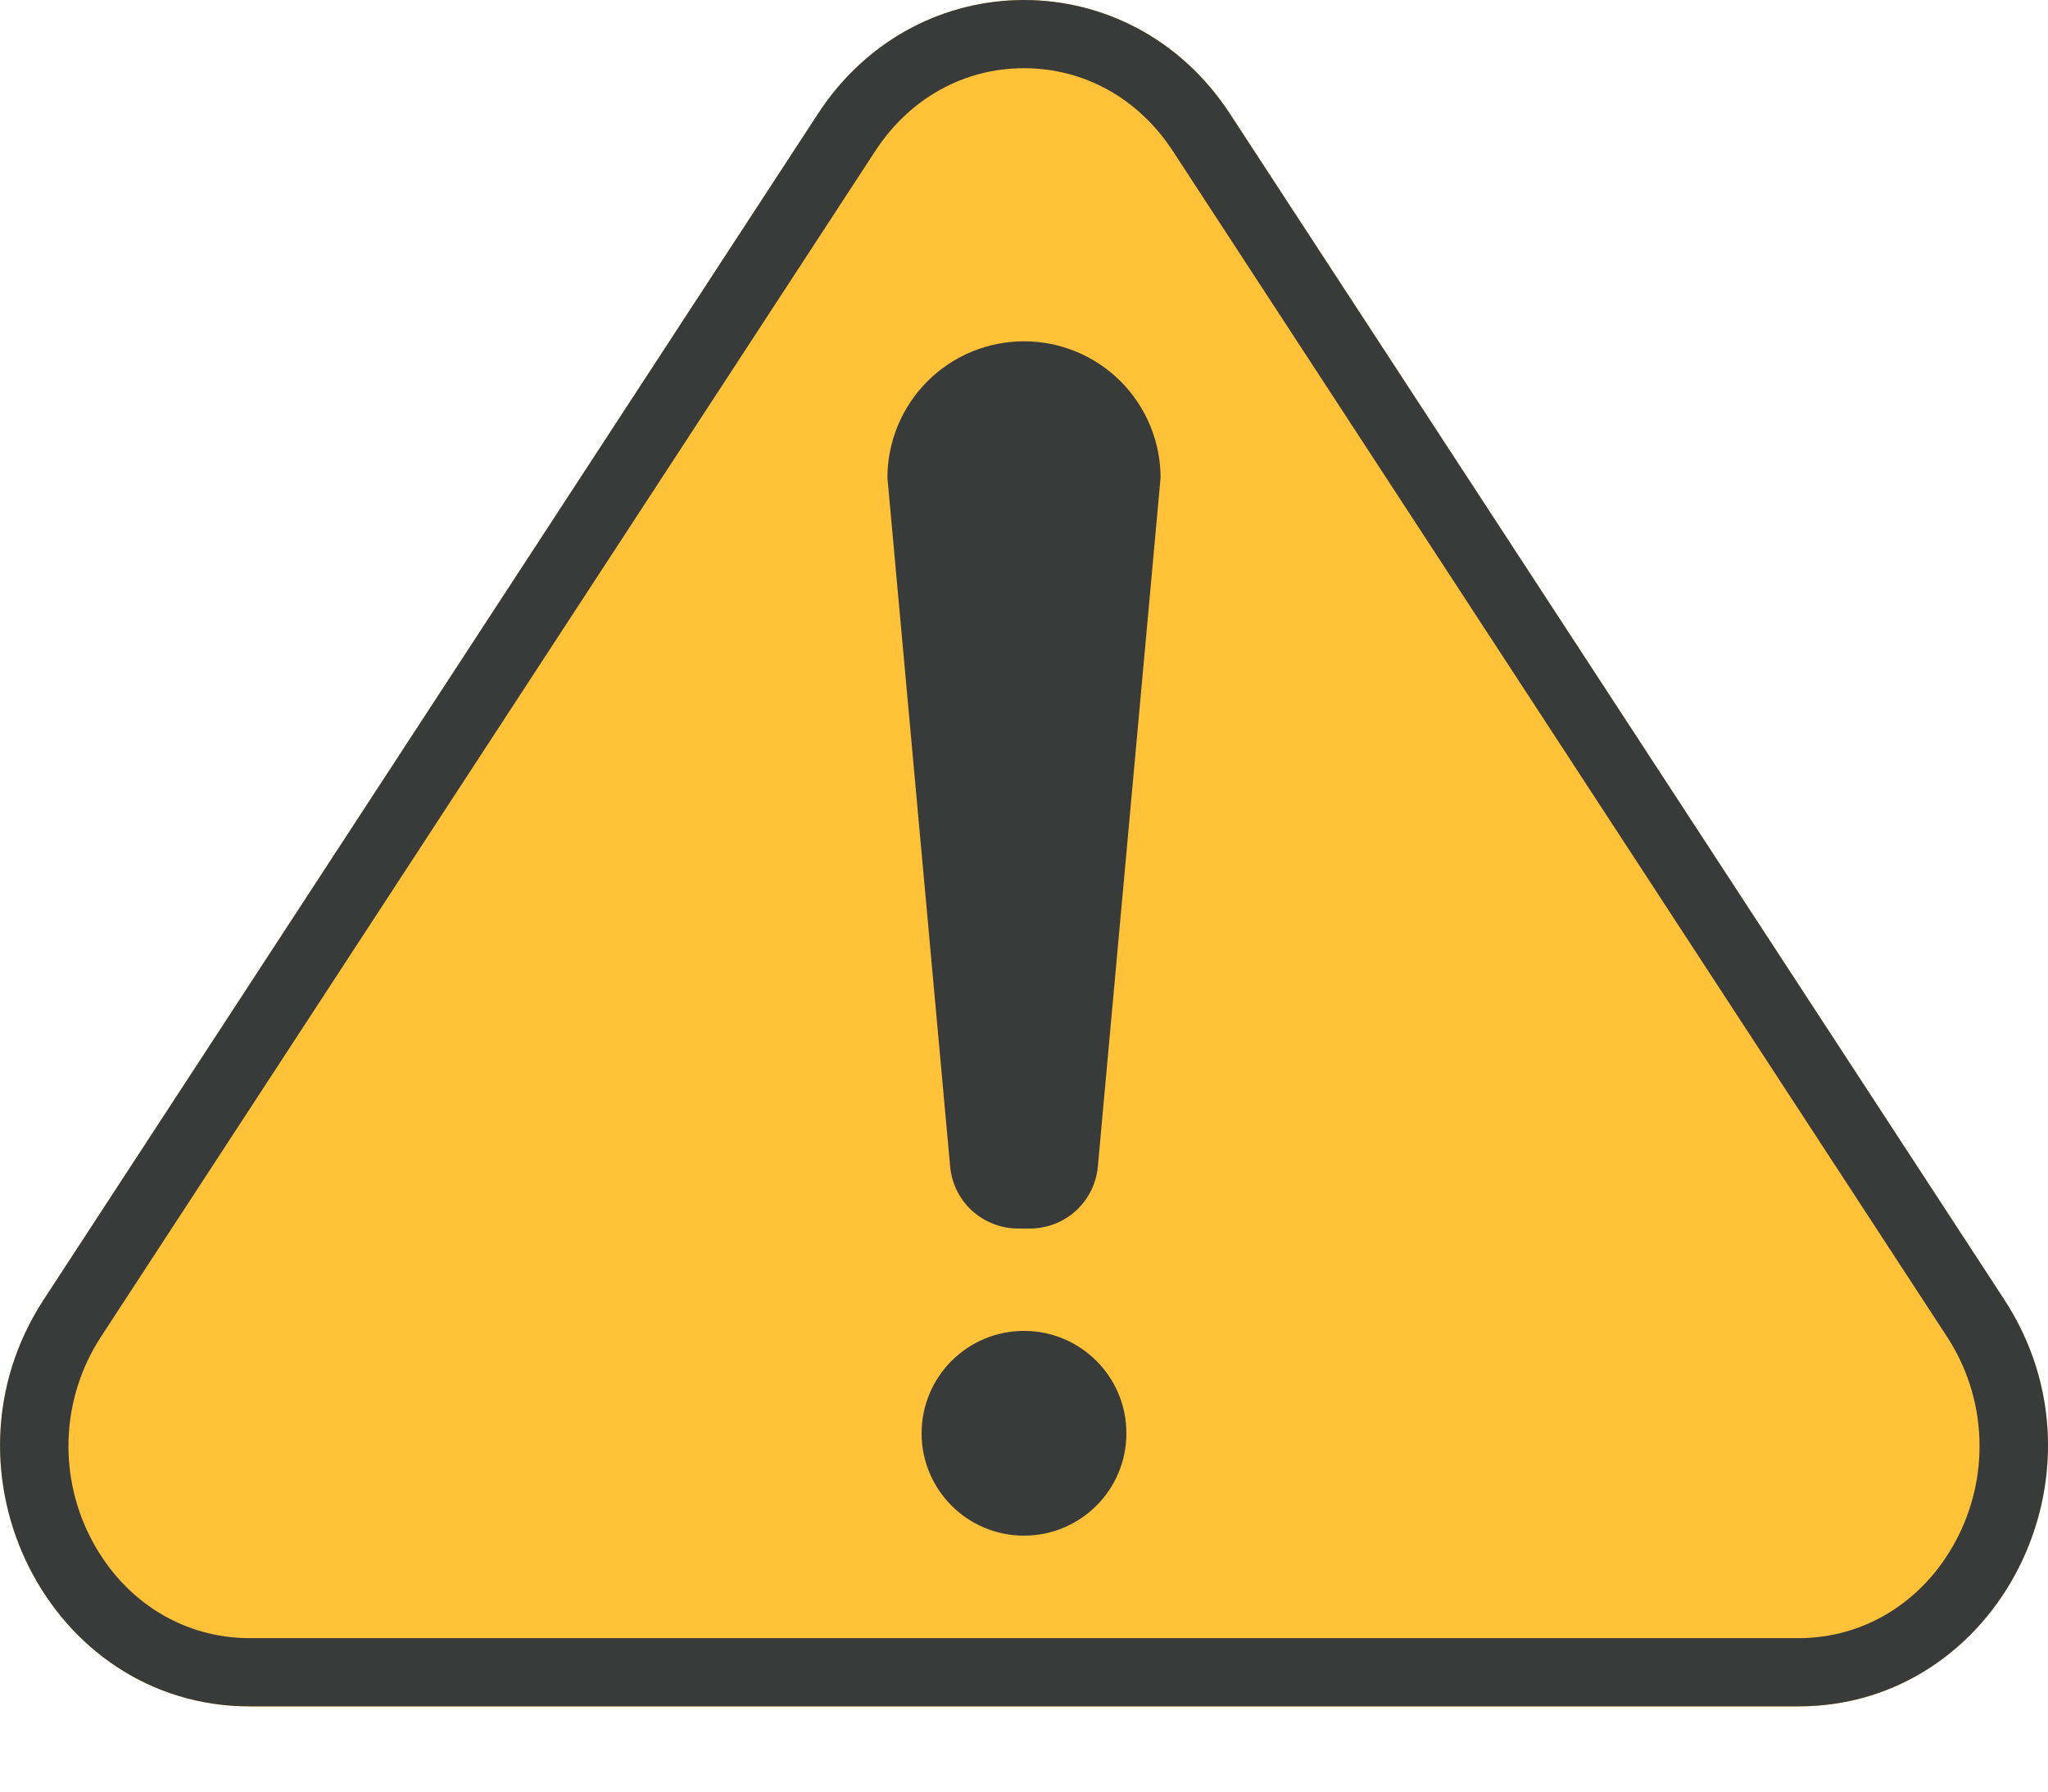 <svg width="16" height="14" viewBox="0 0 16 14" fill="none" xmlns="http://www.w3.org/2000/svg">
<path d="M6.392 0.888L0.342 10.155C-0.539 11.505 0.386 13.334 1.95 13.334H14.05C15.614 13.334 16.539 11.505 15.658 10.155L9.609 0.888C8.836 -0.296 7.165 -0.296 6.392 0.888Z" fill="#FFC239"/>
<path d="M15.658 10.155L9.608 0.888C8.835 -0.296 7.164 -0.296 6.391 0.888L0.342 10.155C-0.539 11.505 0.386 13.334 1.95 13.334H14.05C15.614 13.334 16.54 11.505 15.658 10.155ZM15.275 12.049C15.02 12.52 14.562 12.801 14.05 12.801H1.95C1.438 12.801 0.98 12.52 0.725 12.049C0.59 11.801 0.525 11.521 0.536 11.239C0.547 10.957 0.634 10.684 0.788 10.447L6.838 1.18C7.106 0.769 7.53 0.533 8 0.533C8.47 0.533 8.894 0.769 9.162 1.179L15.212 10.447C15.366 10.683 15.453 10.957 15.464 11.239C15.475 11.521 15.41 11.801 15.275 12.049Z" fill="#393A3A"/>
<path d="M8 12C8.442 12 8.8 11.642 8.8 11.2C8.8 10.758 8.442 10.4 8 10.4C7.558 10.4 7.2 10.758 7.2 11.2C7.2 11.642 7.558 12 8 12Z" fill="#393A3A"/>
<path d="M8.046 9.6H7.954C7.821 9.6 7.693 9.55 7.594 9.461C7.496 9.371 7.435 9.248 7.423 9.115L6.933 3.733C6.933 3.451 7.046 3.179 7.246 2.979C7.446 2.779 7.717 2.667 8 2.667C8.283 2.667 8.554 2.779 8.754 2.979C8.954 3.179 9.067 3.451 9.067 3.733L8.577 9.115C8.565 9.248 8.504 9.371 8.406 9.461C8.308 9.55 8.18 9.6 8.046 9.6Z" fill="#393A3A"/>
</svg>
